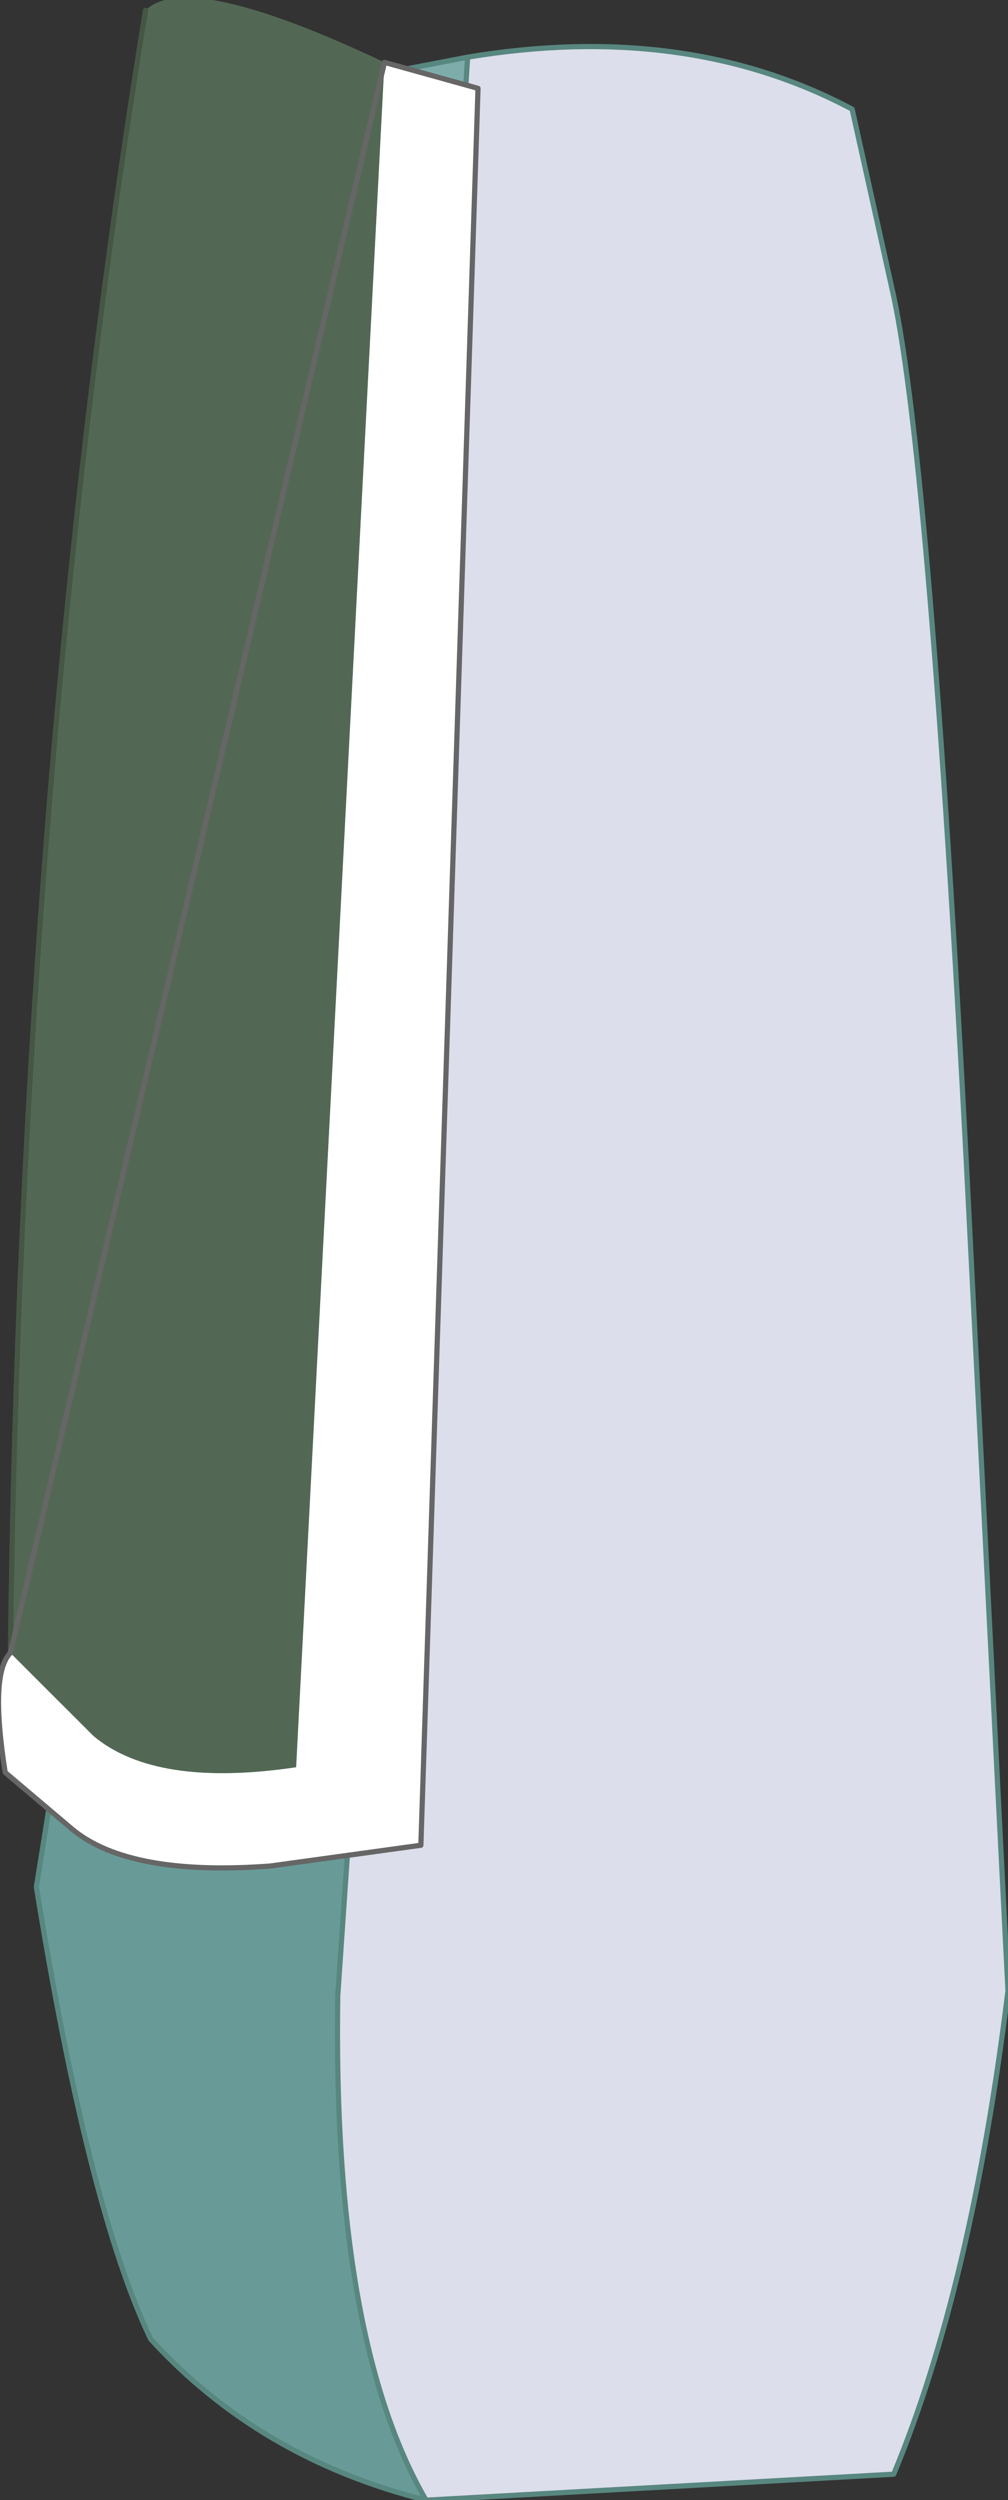 <?xml version="1.0" encoding="UTF-8" standalone="no"?>
<svg xmlns:xlink="http://www.w3.org/1999/xlink" height="24.05px" width="9.7px" xmlns="http://www.w3.org/2000/svg">
  <rect width="100%" height="100%" fill="#333333" stroke="none"/>
  <g transform="matrix(1.0, 0.0, 0.0, 1.0, 8.5, 2.3)">
    <path d="M-6.75 4.0 Q-6.6 0.15 -5.3 -1.5 L-4.0 -1.75 -4.35 3.75 -6.75 4.0" fill="#7dacab" fill-rule="evenodd" stroke="none"/>
    <path d="M-4.4 21.75 Q-6.0 21.35 -7.05 20.2 -7.65 18.95 -8.15 15.85 L-7.25 10.25 Q-6.95 8.45 -6.75 4.0 L-4.35 3.75 -5.25 16.9 Q-5.3 20.2 -4.4 21.75" fill="#689b98" fill-rule="evenodd" stroke="none"/>
    <path d="M-4.0 -1.75 Q-1.9 -2.1 -0.3 -1.25 L0.1 0.55 Q0.45 2.2 0.8 8.9 L1.2 16.85 Q0.85 19.7 0.1 21.5 L-4.4 21.75 Q-5.3 20.2 -5.25 16.9 L-4.35 3.75 -4.0 -1.75" fill="#dcdeeb" fill-rule="evenodd" stroke="none"/>
    <path d="M-6.75 4.0 Q-6.6 0.15 -5.3 -1.5 L-4.0 -1.75 Q-1.9 -2.1 -0.3 -1.25 L0.1 0.55 Q0.45 2.2 0.8 8.9 L1.2 16.85 Q0.85 19.7 0.1 21.5 L-4.4 21.75 Q-6.0 21.35 -7.05 20.2 -7.65 18.95 -8.15 15.85 L-7.25 10.25 Q-6.95 8.45 -6.75 4.0 M-4.35 3.75 L-4.0 -1.75 M-4.4 21.75 Q-5.3 20.2 -5.25 16.9 L-4.35 3.75" fill="none" stroke="#588780" stroke-linecap="round" stroke-linejoin="round" stroke-width="0.05"/>
    <path d="M-7.1 -2.2 Q-6.7 -2.6 -4.8 -1.7 L-5.65 14.7 Q-7.0 14.9 -7.6 14.4 L-8.4 13.6 Q-8.3 5.15 -7.1 -2.2" fill="#536854" fill-rule="evenodd" stroke="none"/>
    <path d="M-4.8 -1.7 L-3.9 -1.45 -4.45 15.45 -5.9 15.65 Q-7.25 15.75 -7.8 15.3 L-8.45 14.75 Q-8.6 13.8 -8.4 13.6 L-7.6 14.4 Q-7.0 14.9 -5.65 14.7 L-4.8 -1.7" fill="#ffffff" fill-rule="evenodd" stroke="none"/>
    <path d="M-8.4 13.6 Q-8.3 5.15 -7.1 -2.2" fill="none" stroke="#455645" stroke-linecap="round" stroke-linejoin="round" stroke-width="0.05"/>
    <path d="M-4.8 -1.7 L-3.9 -1.45 -4.45 15.45 -5.9 15.65 Q-7.25 15.75 -7.8 15.3 L-8.45 14.75 Q-8.6 13.8 -8.4 13.6 Z" fill="none" stroke="#666666" stroke-linecap="round" stroke-linejoin="round" stroke-width="0.05"/>
  </g>
</svg>
